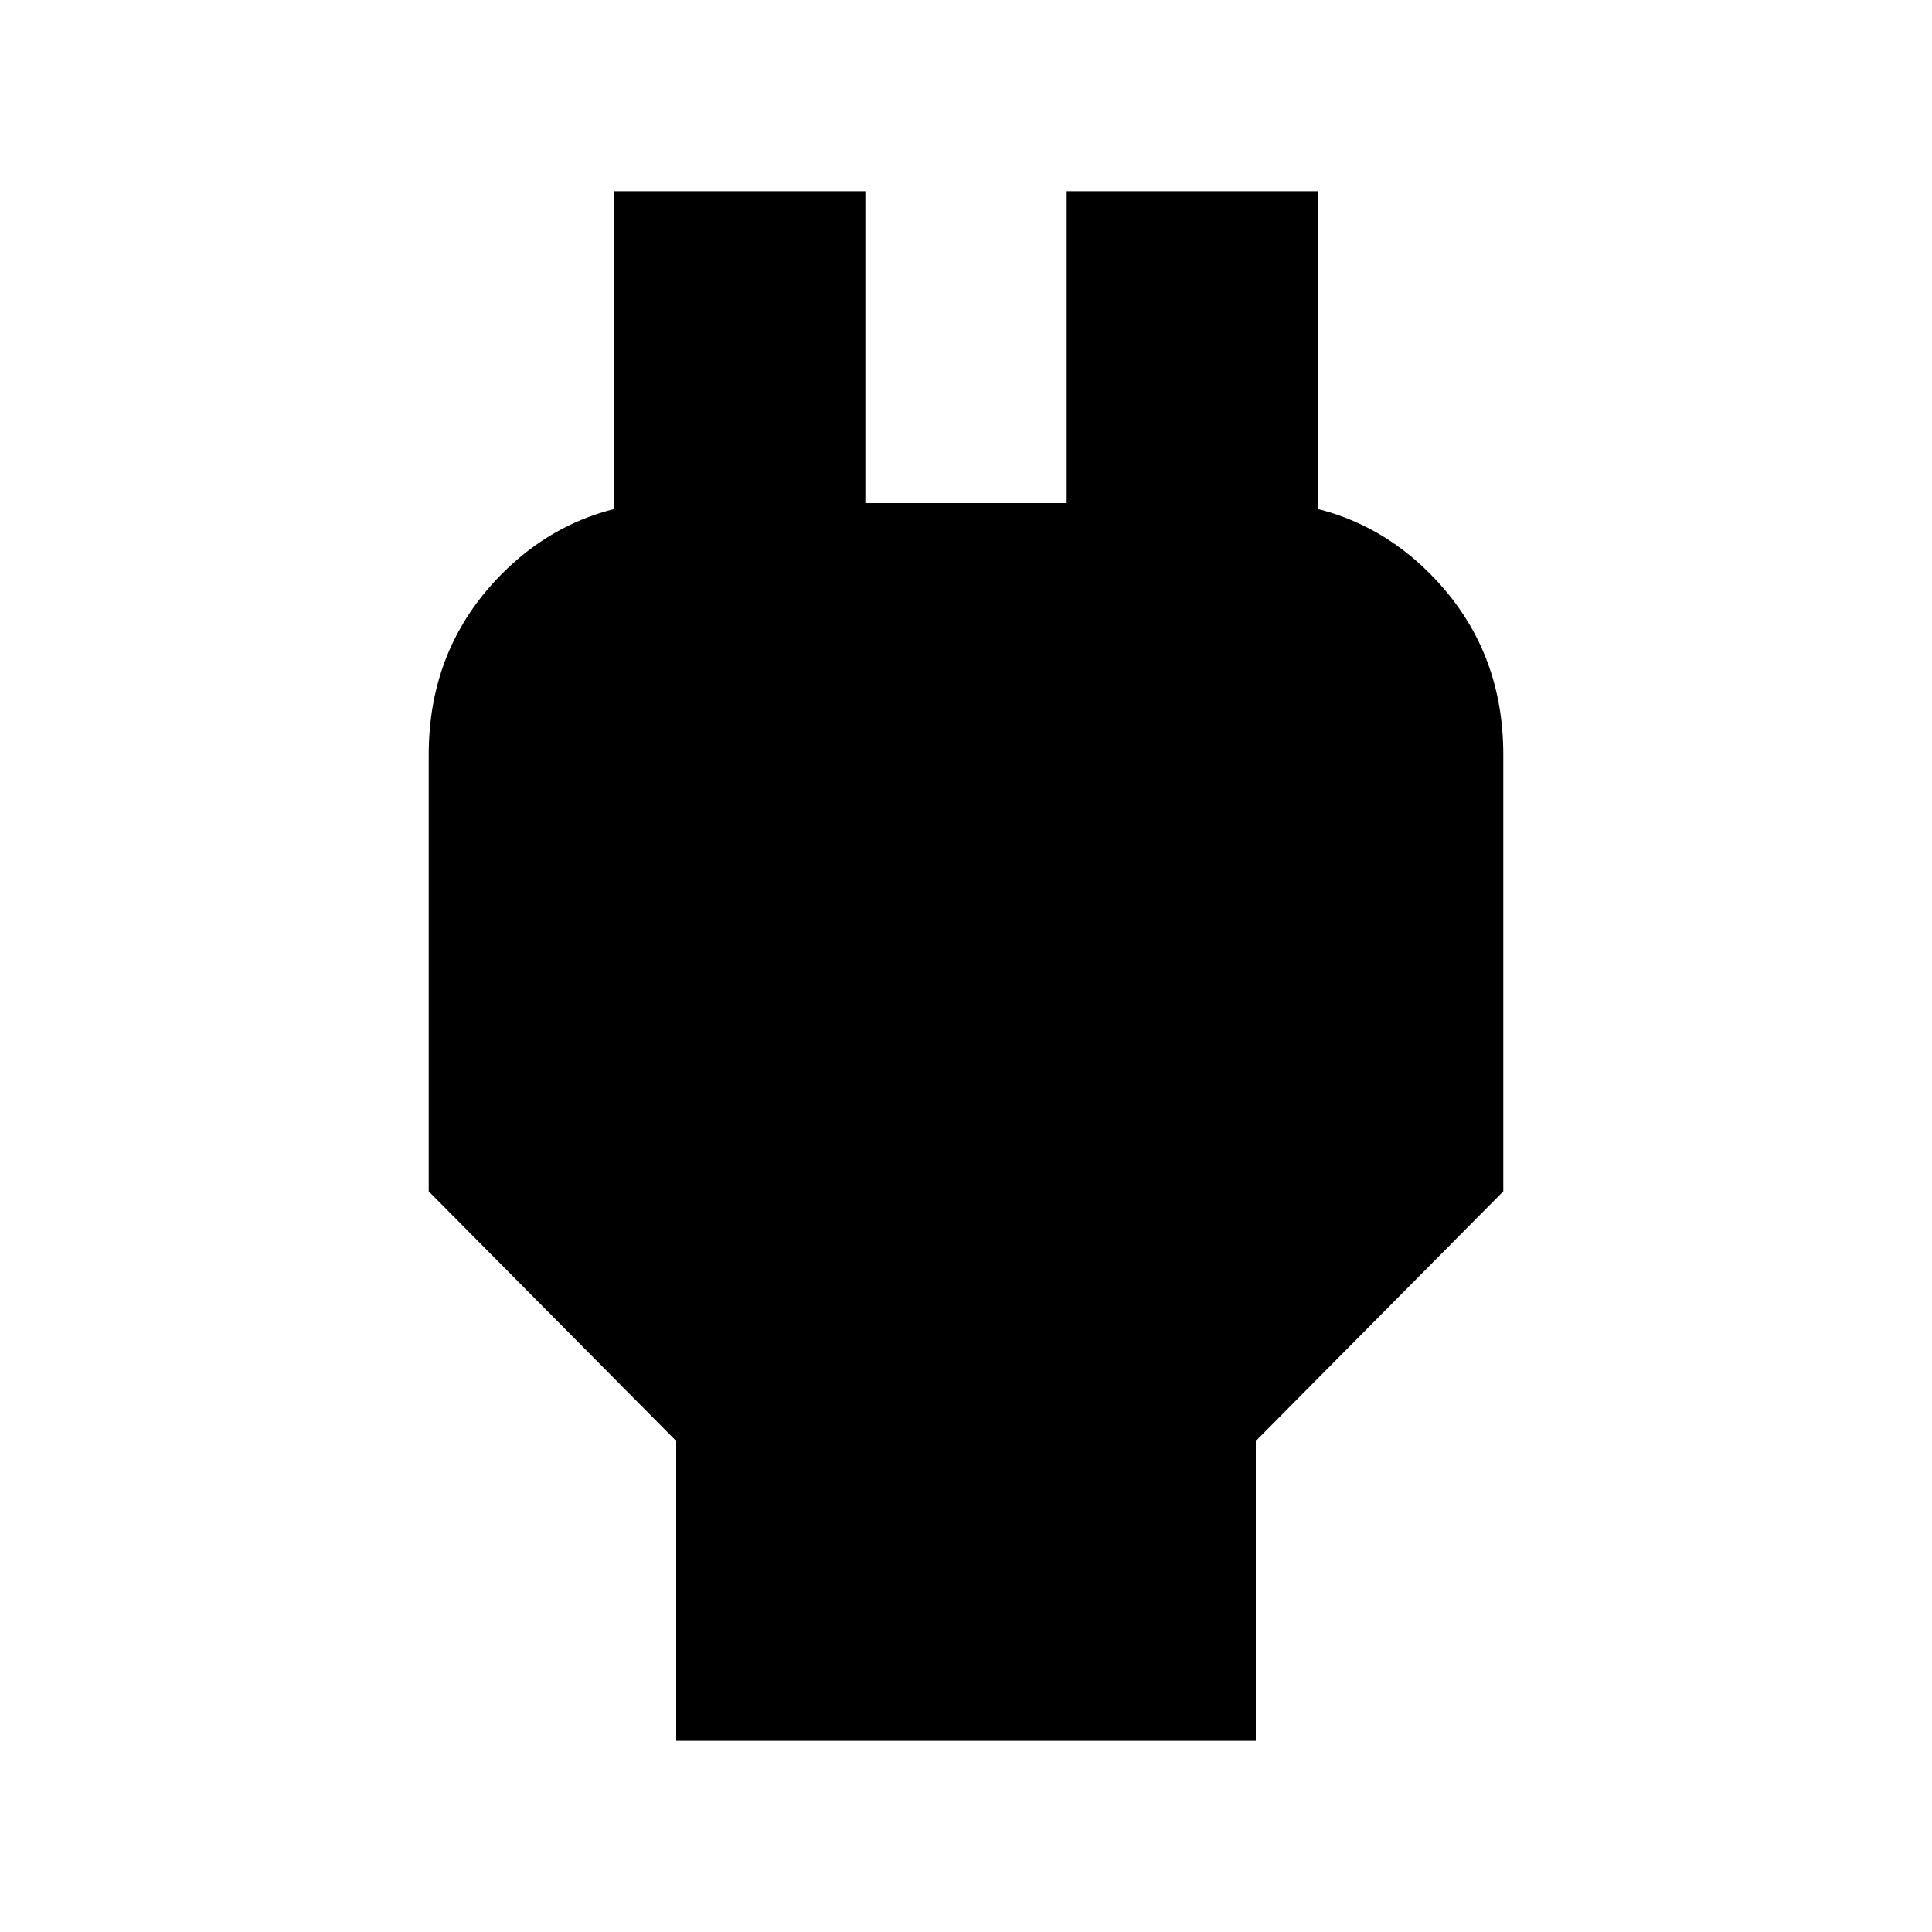 <svg xmlns="http://www.w3.org/2000/svg" height="20" width="20"><path d="M7 18.021v-3.104l-2.562-2.584V7.812q0-1.104.75-1.864t1.854-.76h.625l-1.313 1.27V1.979h2.604v3.229h2.084V1.979h2.604v4.479l-1.292-1.27h.604q1.104 0 1.854.76t.75 1.864v4.521L13 14.917v3.104Z"/></svg>